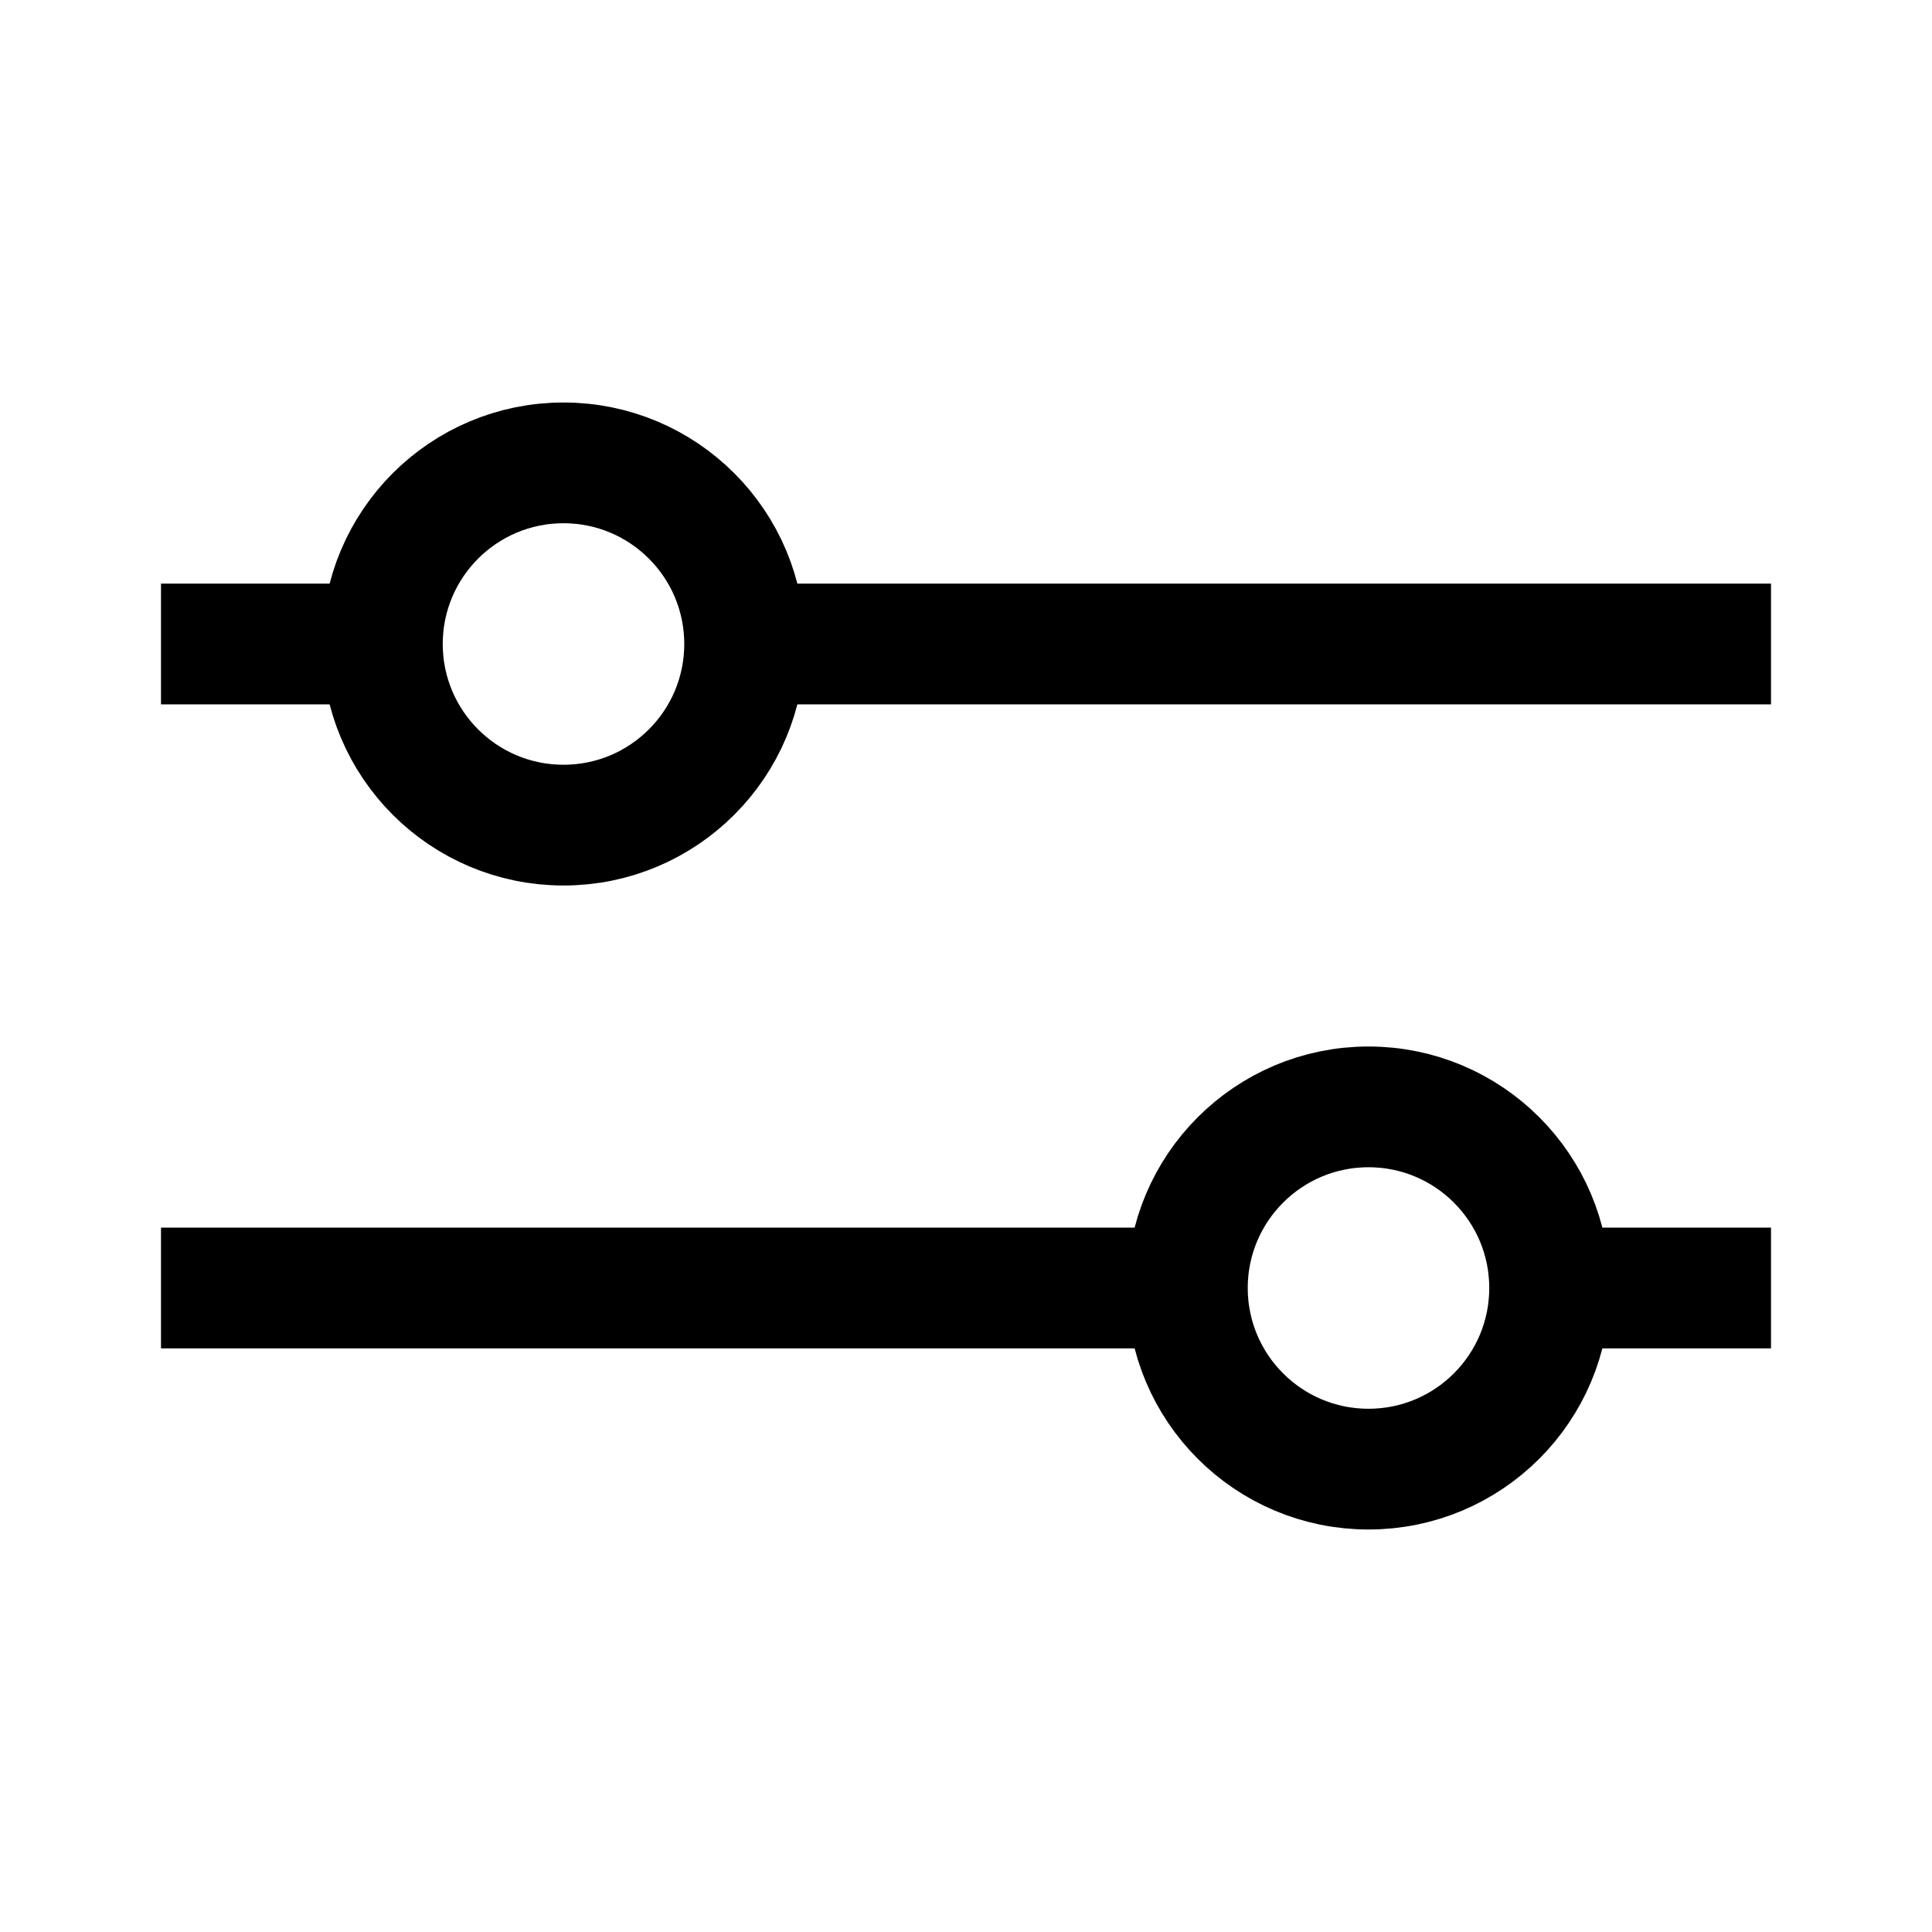 <svg width="24" height="24" viewBox="0 0 24 24" fill="none" xmlns="http://www.w3.org/2000/svg">
<path d="M5 8H2" stroke="#000" stroke-width="1.5"/>
<path d="M19 16H22" stroke="#000" stroke-width="1.5"/>
<path d="M22 8L12 8" stroke="#000" stroke-width="1.5"/>
<path d="M2 16H15" stroke="#000" stroke-width="1.5"/>
<path d="M12 8L9 8" stroke="#000" stroke-width="1.5"/>
<circle cx="7" cy="8" r="2.25" stroke="#000" stroke-width="1.5"/>
<circle cx="3" cy="3" r="2.25" transform="matrix(-1 0 0 1 20 13)" stroke="#000" stroke-width="1.5"/>
</svg>

